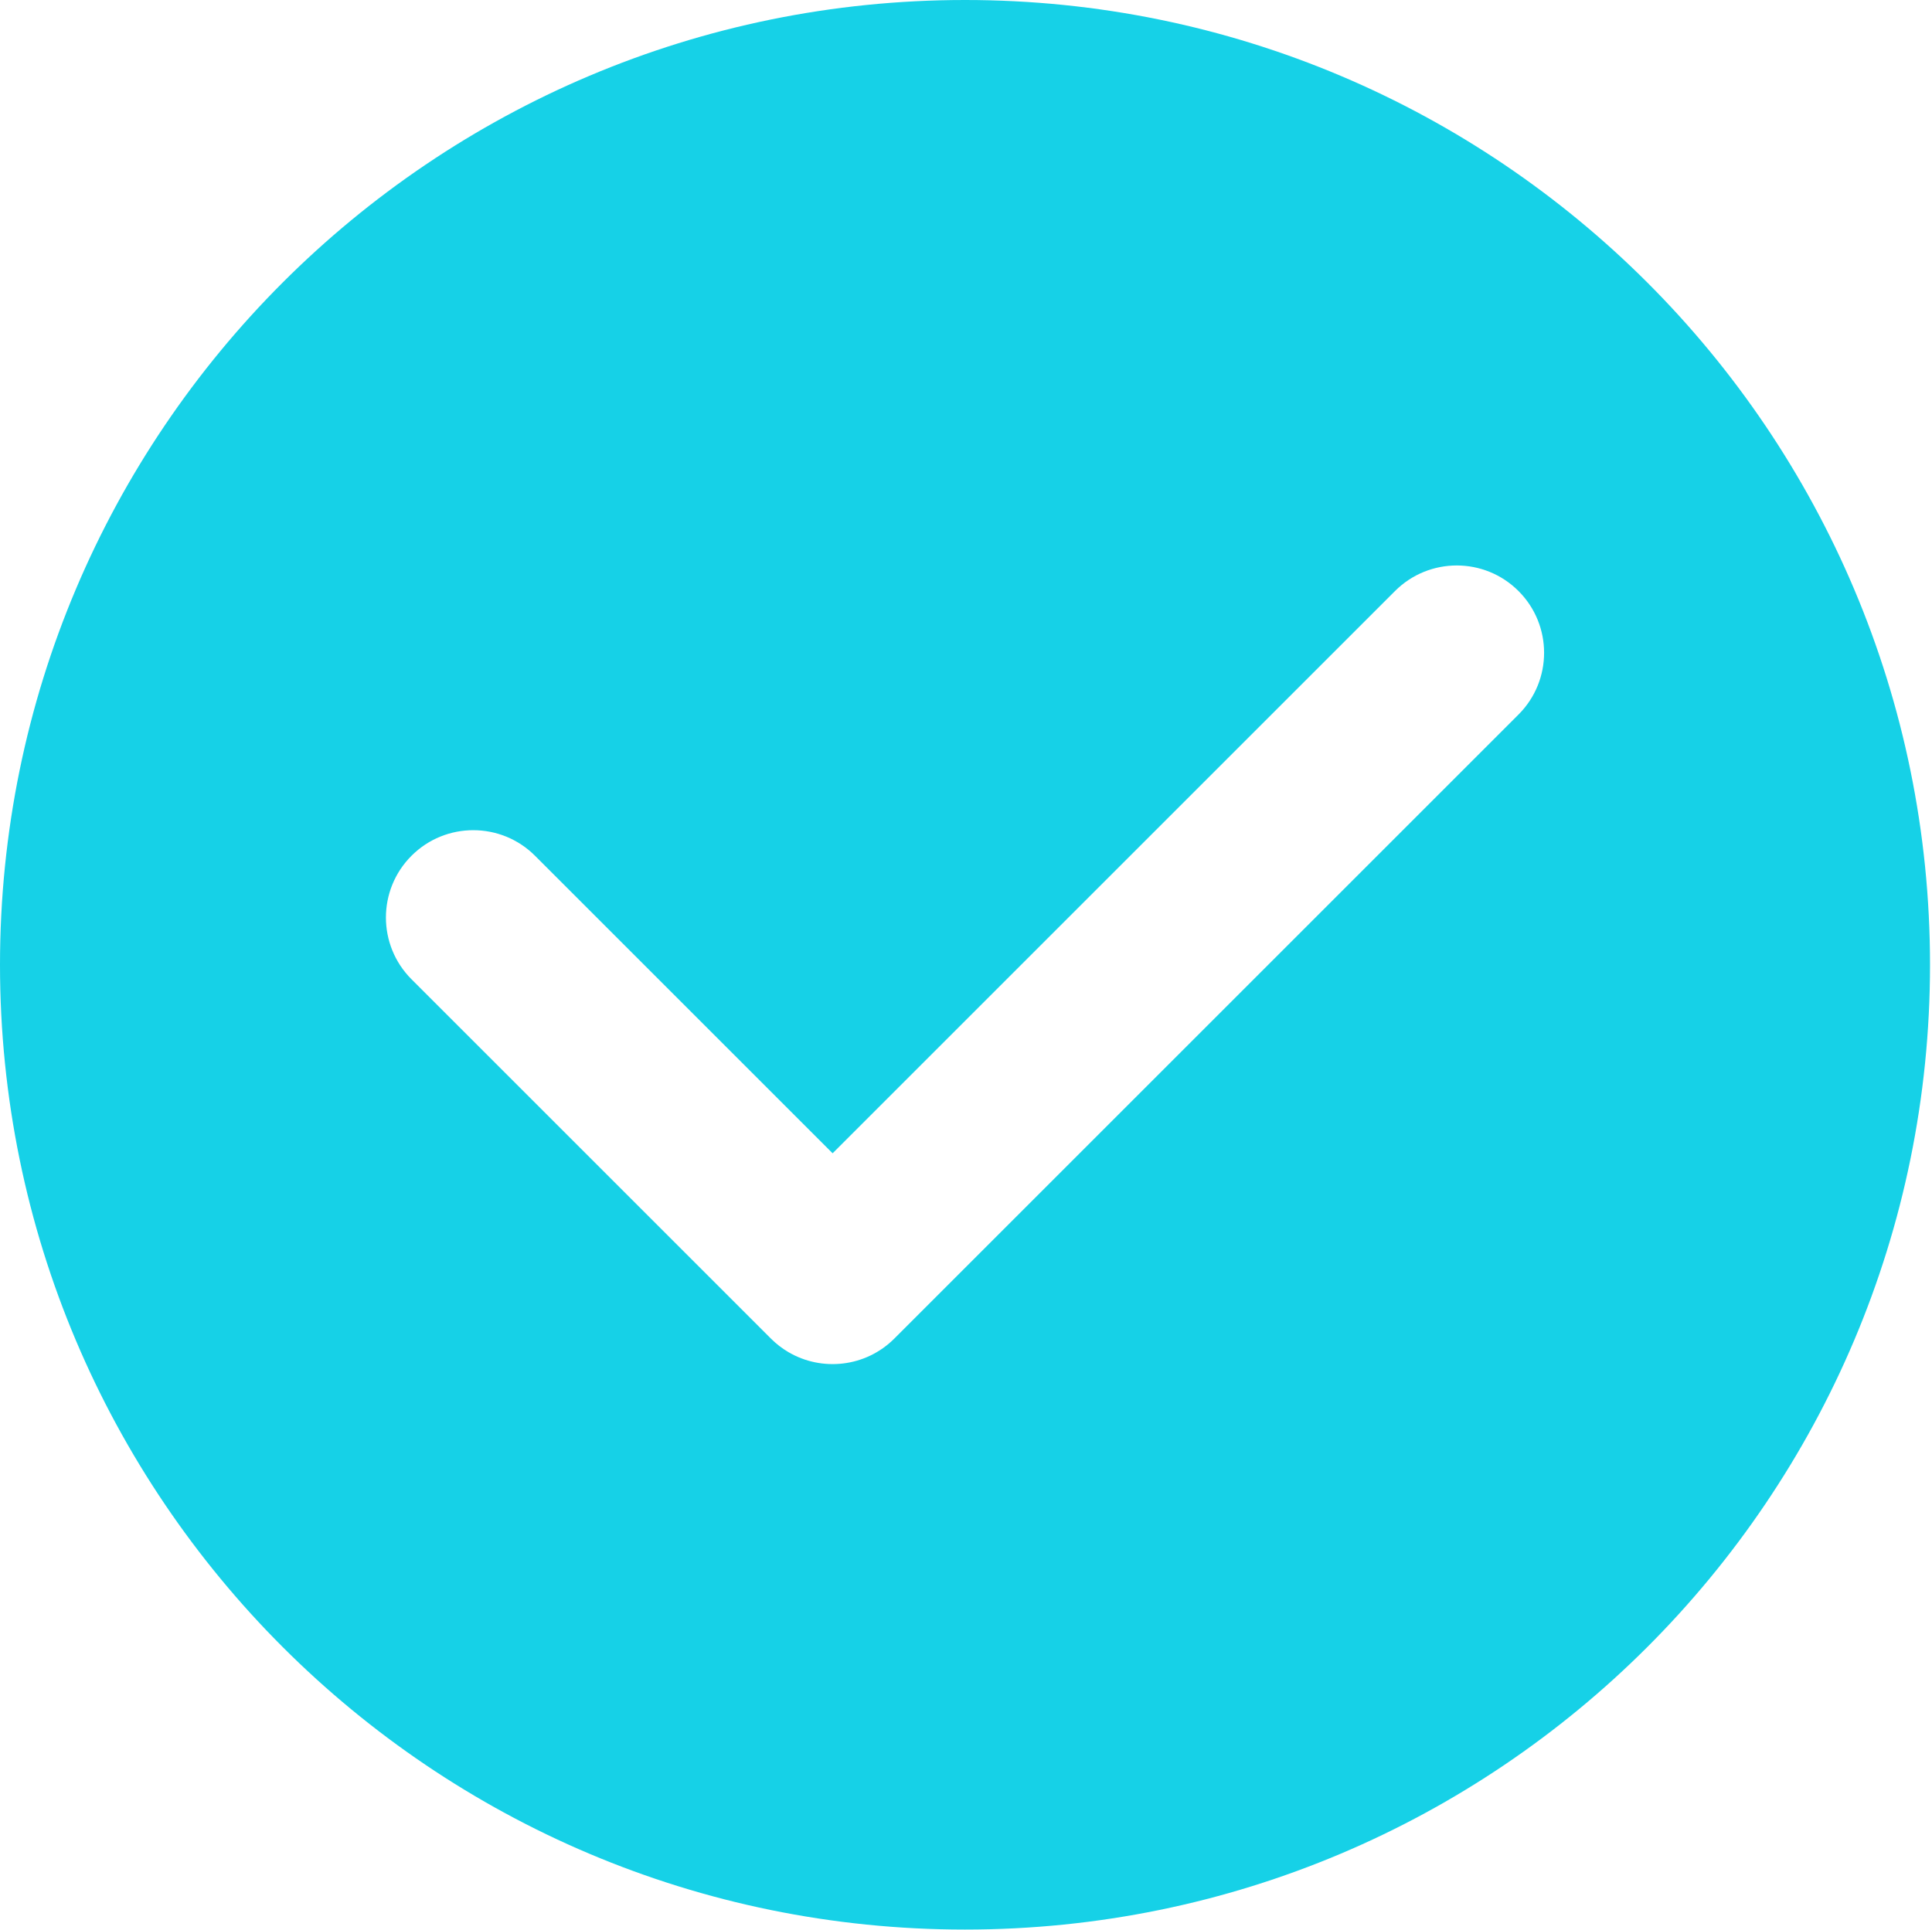 <?xml version="1.0" standalone="no"?><!DOCTYPE svg PUBLIC "-//W3C//DTD SVG 1.1//EN" "http://www.w3.org/Graphics/SVG/1.1/DTD/svg11.dtd"><svg t="1622799224192" class="icon" viewBox="0 0 1025 1024" version="1.1" xmlns="http://www.w3.org/2000/svg" p-id="8162" xmlns:xlink="http://www.w3.org/1999/xlink" width="200.195" height="200"><defs><style type="text/css"></style></defs><path d="M511.974 0c-282.755 0-511.974 229.219-511.974 511.974 0 282.757 229.219 511.974 511.974 511.974 282.757 0 511.974-229.217 511.974-511.974C1023.949 229.219 794.73 0 511.974 0zM805.631 379.174 474.51 710.297c0 0-0.004 0.004-0.01 0.01-15.265 15.269-38.541 17.653-56.311 7.157-3.291-1.946-6.394-4.333-9.22-7.157-0.002-0.004-0.006-0.006-0.006-0.006l-190.643-190.643c-18.095-18.095-18.095-47.438 0-65.537 18.095-18.095 47.438-18.095 65.533 0l157.885 157.885 298.362-298.362c18.097-18.095 47.44-18.095 65.535 0C823.726 331.739 823.726 361.079 805.631 379.174z" fill="#16d1e7" p-id="8163"></path></svg>